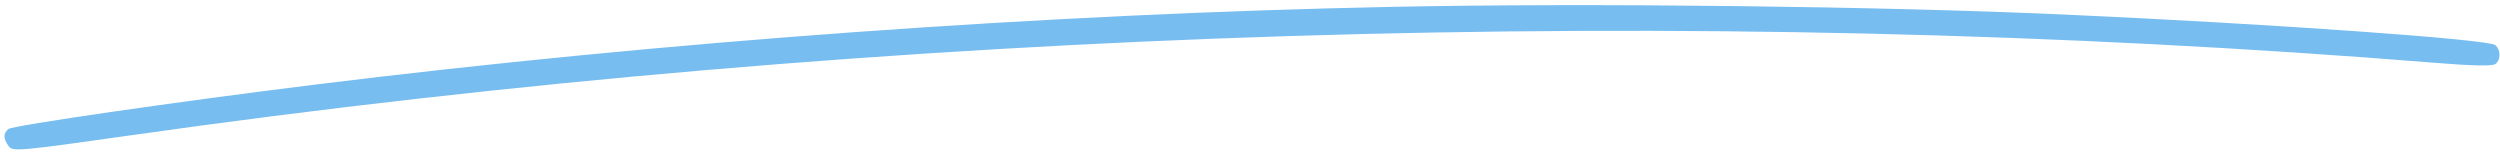 <svg width="457" height="28" viewBox="0 0 457 28" fill="none" xmlns="http://www.w3.org/2000/svg">
<path fill-rule="evenodd" clip-rule="evenodd" d="M254.781 1.245C191.012 2.532 121.358 7.563 57.193 15.514C32.251 18.605 2.345 22.938 1.545 23.576C0.57 24.355 0.579 25.353 1.572 26.714C2.321 27.739 3.48 27.636 23.984 24.724C162.306 5.077 308.837 0.467 445.05 11.477C452.153 12.051 455.658 12.118 456.18 11.689C457.18 10.868 457.152 9.096 456.124 8.241C454.847 7.18 415.324 4.375 377.663 2.673C343.557 1.132 290.763 0.518 254.781 1.245Z" fill="#77BDF0"/>
</svg>

